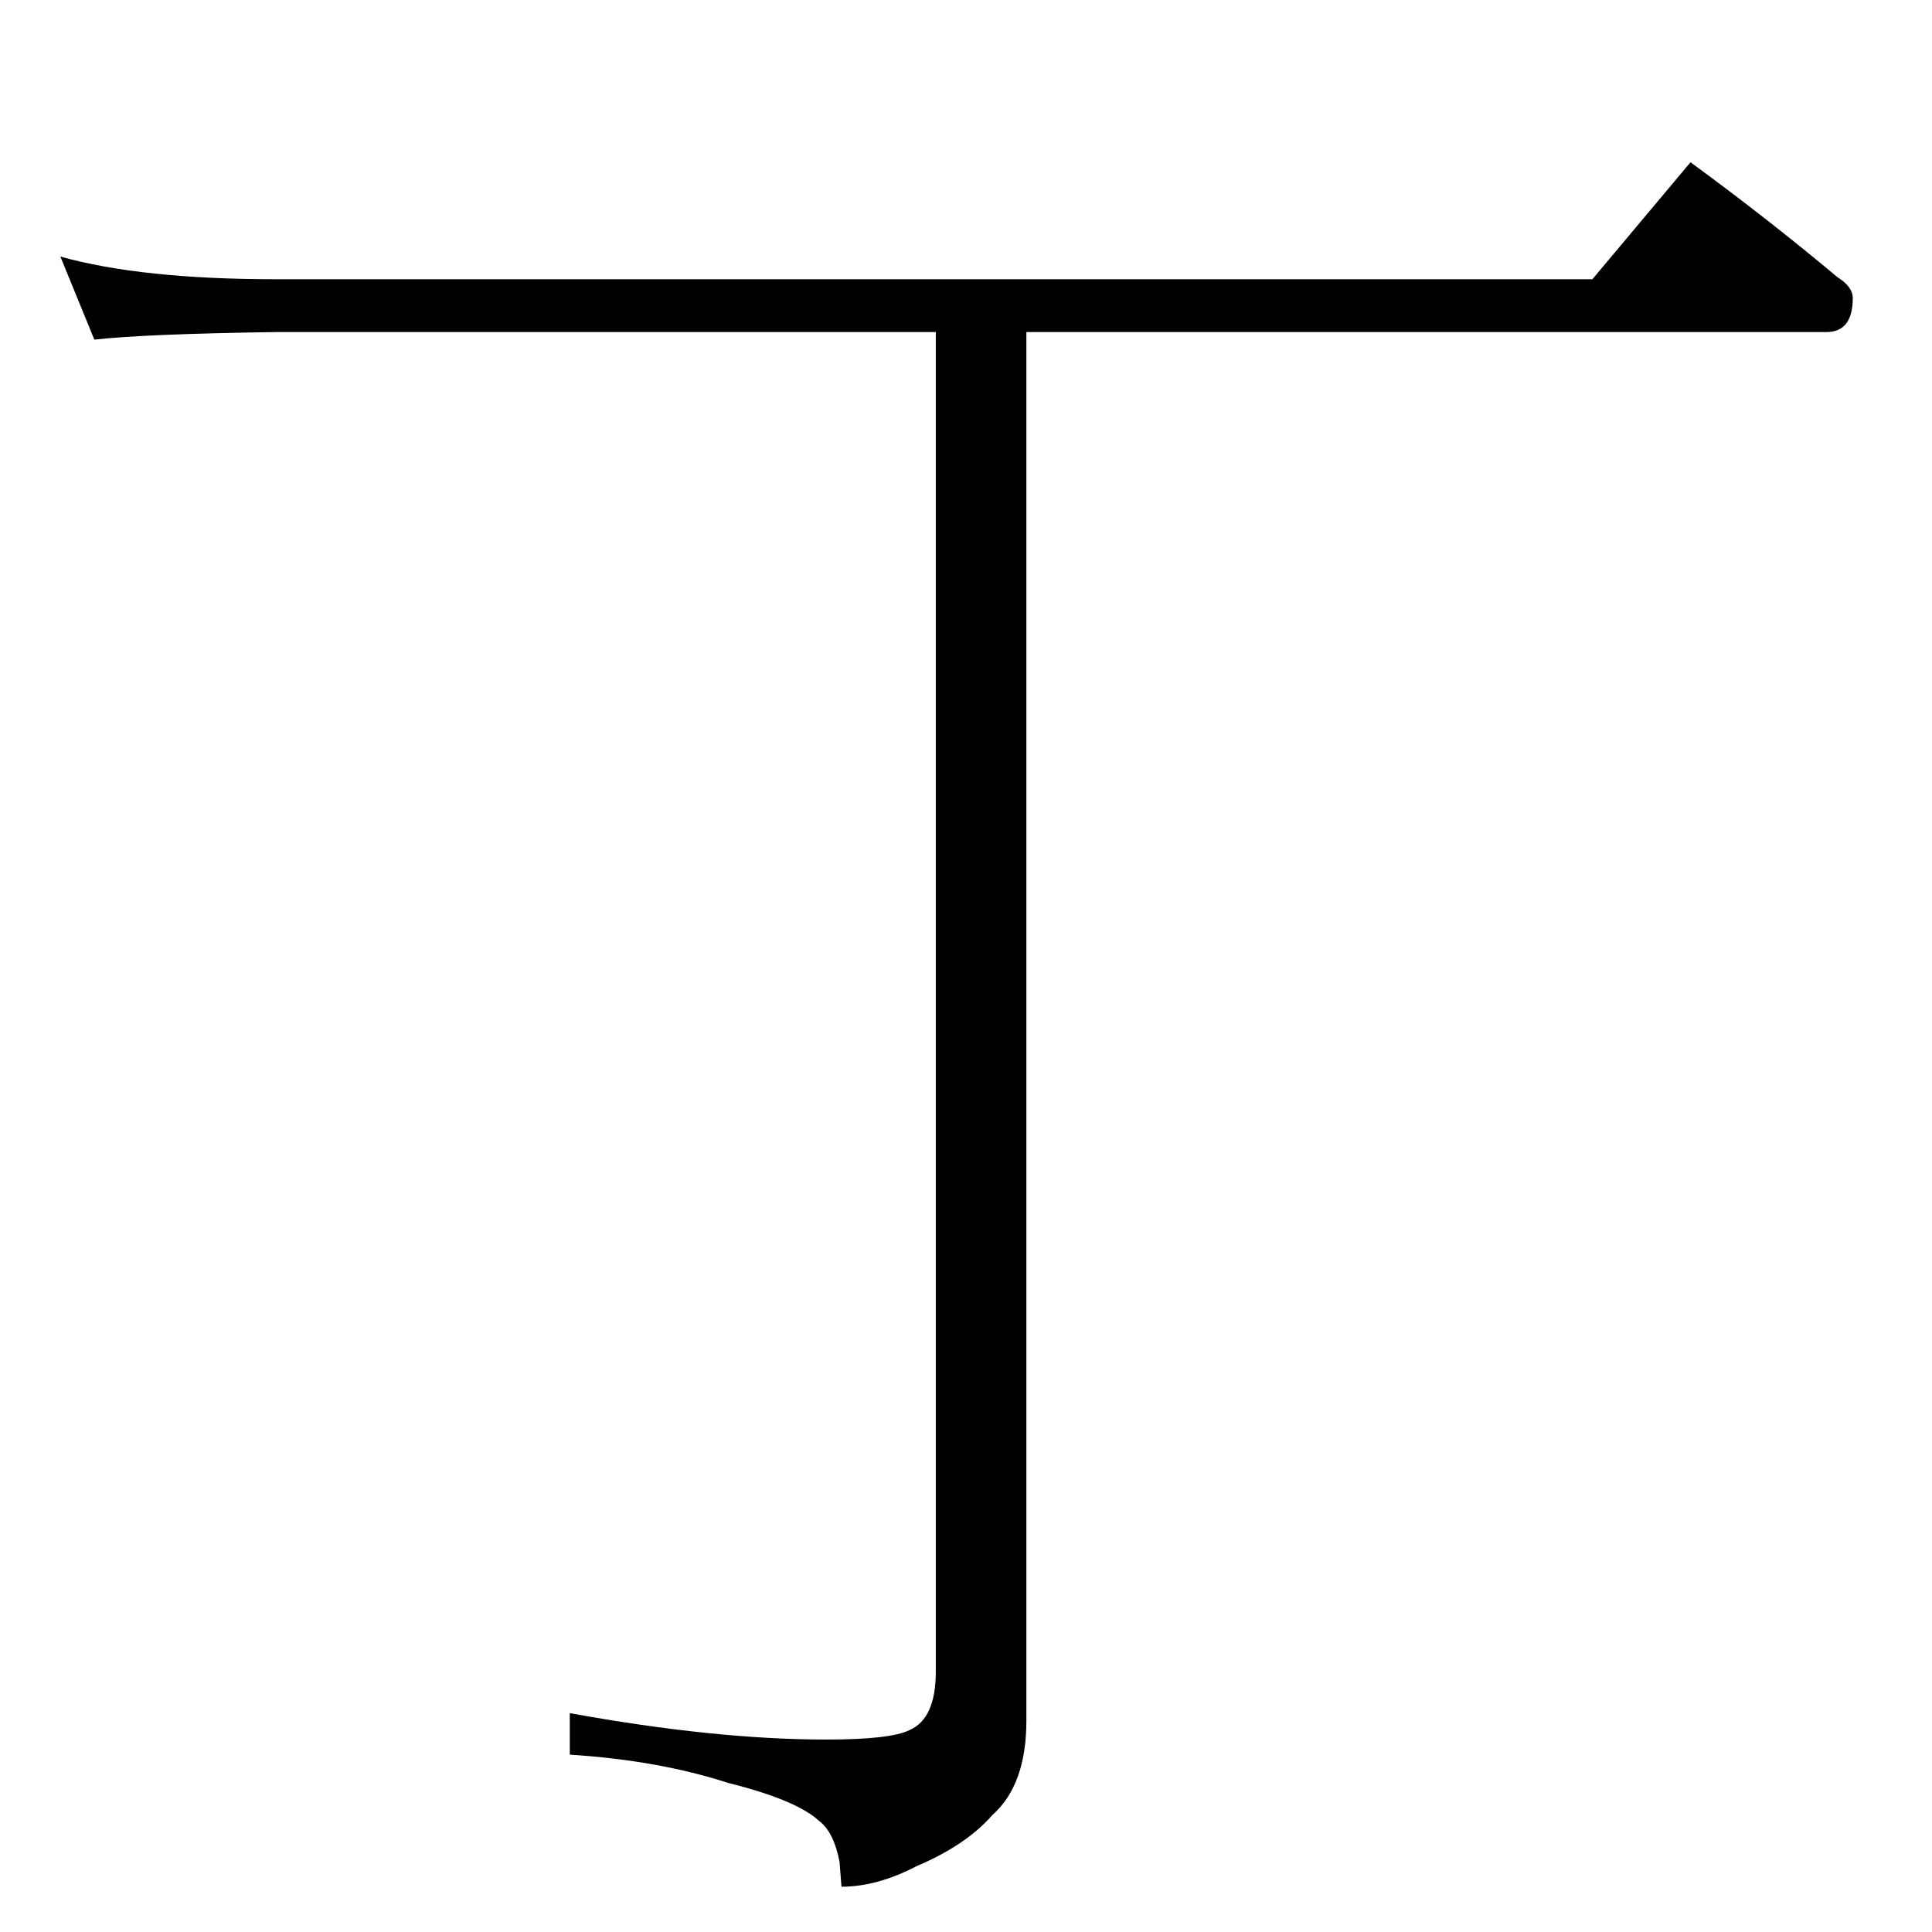 <?xml version="1.0" standalone="no"?>
<!DOCTYPE svg PUBLIC "-//W3C//DTD SVG 1.1//EN" "http://www.w3.org/Graphics/SVG/1.1/DTD/svg11.dtd" >
<svg xmlns="http://www.w3.org/2000/svg" xmlns:xlink="http://www.w3.org/1999/xlink" version="1.1" viewBox="0 -204 1024 1024">
  <g transform="matrix(1 0 0 -1 0 820)">
   <path fill="currentColor"
d="M32 888q43 -12 114 -12h698l52 62q41 -30 78 -61q8 -5 8 -11q0 -18 -14 -18h-424v-736q0 -34 -18 -50q-14 -16 -40 -27q-21 -11 -40 -11l-1 13q-3 16 -11 22q-12 11 -48 20q-37 12 -84 15v22q77 -14 136 -14q34 0 44 5q14 6 14 31v710h-350q-69 -1 -96 -4z" />
  </g>

</svg>
